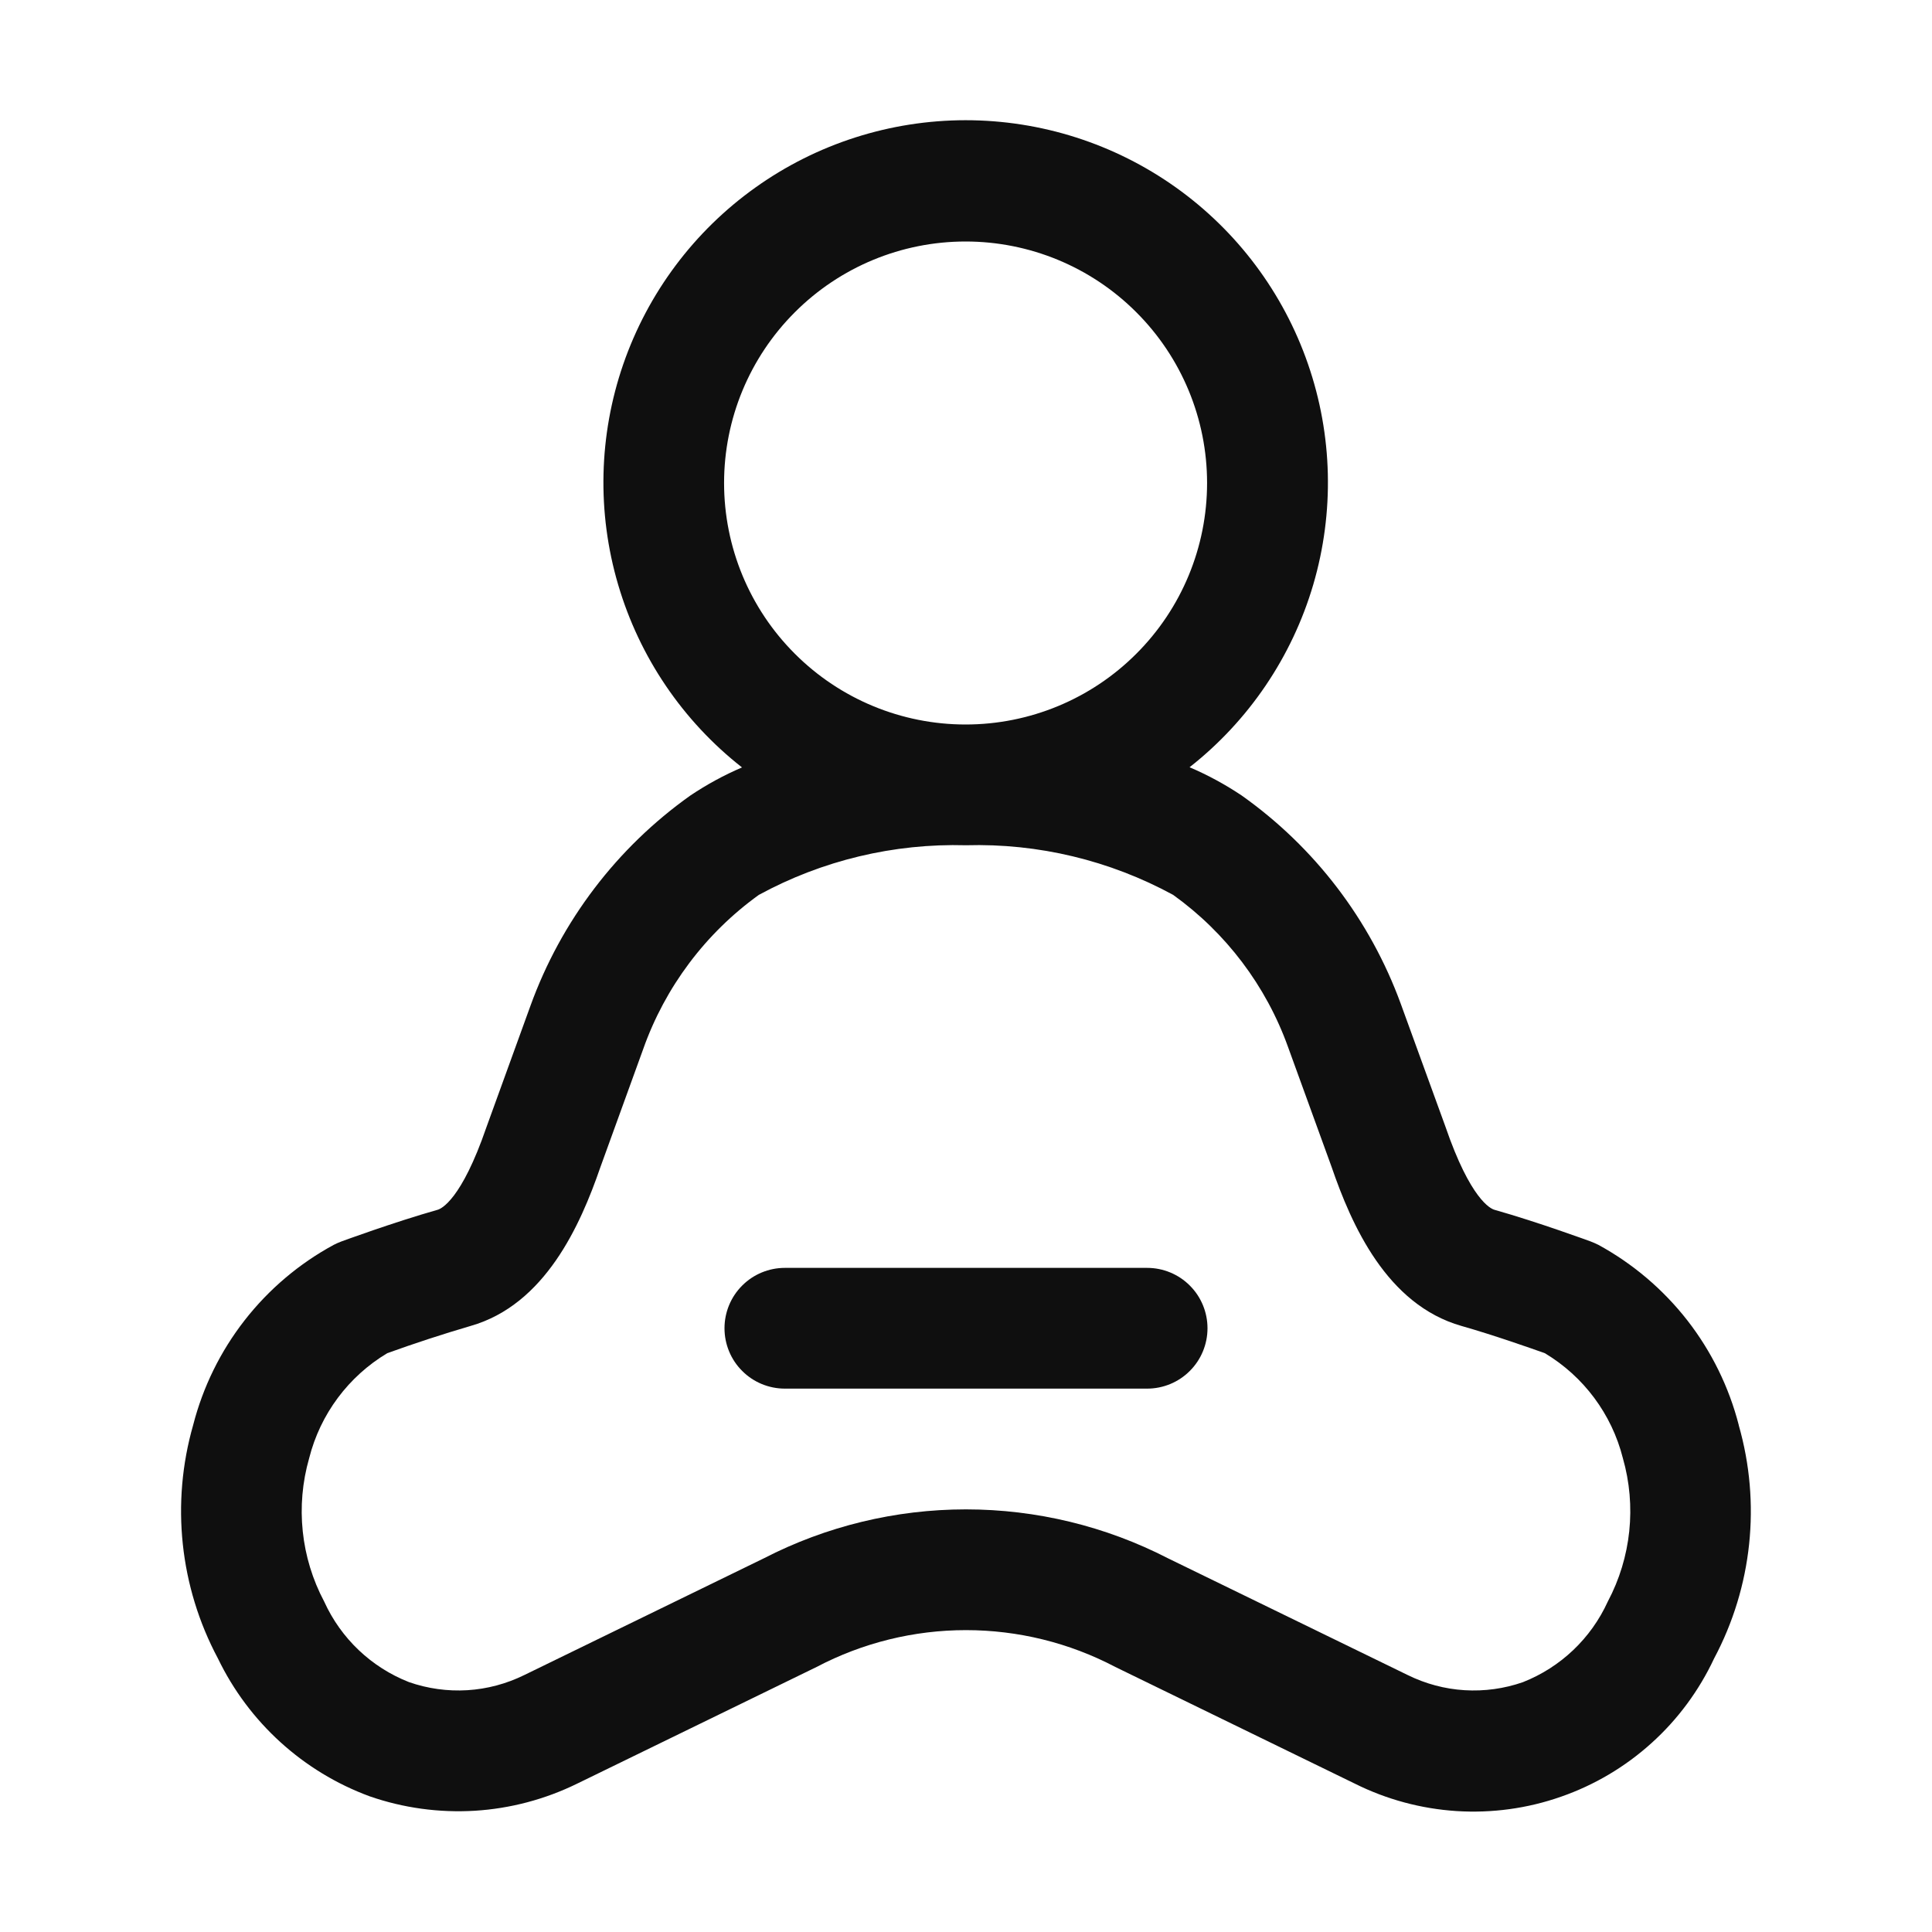 <svg width="32" height="32" viewBox="0 0 32 32" fill="none" xmlns="http://www.w3.org/2000/svg">
<path d="M28.8 23.606C28.638 22.975 28.348 22.384 27.948 21.87C27.547 21.356 27.045 20.93 26.473 20.618C26.431 20.597 26.389 20.579 26.345 20.562C26.345 20.562 25.478 20.243 24.753 20.038C24.691 20.021 24.356 19.87 23.94 18.658L23.2 16.623C22.692 15.235 21.775 14.033 20.569 13.178C20.296 12.995 20.006 12.837 19.703 12.708C20.684 11.937 21.4 10.879 21.752 9.682C22.103 8.484 22.073 7.207 21.664 6.028C21.256 4.849 20.49 3.826 19.474 3.103C18.457 2.379 17.24 1.991 15.992 1.991C14.744 1.992 13.528 2.381 12.512 3.106C11.496 3.83 10.731 4.853 10.323 6.033C9.916 7.212 9.886 8.489 10.239 9.686C10.591 10.883 11.308 11.941 12.29 12.711C11.99 12.839 11.703 12.996 11.432 13.178C10.216 14.042 9.293 15.257 8.786 16.659L8.055 18.675C7.643 19.871 7.31 20.021 7.248 20.038C6.523 20.243 5.656 20.562 5.656 20.562C5.613 20.578 5.57 20.597 5.529 20.618C4.956 20.928 4.453 21.354 4.052 21.868C3.651 22.382 3.361 22.973 3.199 23.604C2.829 24.896 2.976 26.282 3.609 27.468C4.119 28.526 5.019 29.345 6.121 29.752C6.679 29.946 7.271 30.027 7.861 29.992C8.451 29.956 9.028 29.803 9.559 29.543L13.526 27.61C14.289 27.209 15.138 27 15.999 27C16.861 27 17.71 27.209 18.473 27.61L22.441 29.543C22.966 29.805 23.539 29.959 24.125 29.997C24.711 30.034 25.299 29.954 25.853 29.76C26.408 29.567 26.918 29.265 27.354 28.871C27.79 28.478 28.142 28.001 28.391 27.469C29.023 26.283 29.169 24.898 28.799 23.606H28.8ZM15.993 4C17.054 4 18.071 4.421 18.821 5.172C19.572 5.922 19.993 6.939 19.993 8C19.993 9.061 19.572 10.078 18.821 10.828C18.071 11.579 17.054 12 15.993 12C14.932 12 13.915 11.579 13.165 10.828C12.414 10.078 11.993 9.061 11.993 8C11.993 6.939 12.414 5.922 13.165 5.172C13.915 4.421 14.932 4 15.993 4V4ZM26.63 26.527C26.352 27.138 25.848 27.616 25.224 27.862C24.914 27.97 24.586 28.015 24.258 27.995C23.93 27.975 23.61 27.889 23.316 27.744L19.349 25.812C18.313 25.278 17.164 25 15.999 25C14.834 25 13.685 25.278 12.649 25.812L8.684 27.744C8.389 27.889 8.069 27.975 7.741 27.995C7.413 28.015 7.084 27.969 6.774 27.861C6.15 27.616 5.647 27.138 5.37 26.528C4.982 25.798 4.893 24.946 5.121 24.151C5.305 23.423 5.77 22.799 6.414 22.413C6.869 22.249 7.33 22.098 7.794 21.962C9.03 21.61 9.614 20.289 9.941 19.341L10.653 17.377C11.016 16.35 11.685 15.458 12.569 14.822C13.62 14.25 14.804 13.967 16 14C17.196 13.966 18.38 14.25 19.431 14.822C20.306 15.45 20.97 16.328 21.334 17.342L22.054 19.324C22.385 20.288 22.967 21.609 24.207 21.962C24.749 22.116 25.378 22.339 25.587 22.413C26.23 22.798 26.695 23.422 26.879 24.149C27.107 24.944 27.018 25.796 26.63 26.527V26.527Z" fill="#0F0F0F"/>
<path d="M19 21H13C12.735 21 12.48 21.105 12.293 21.293C12.105 21.48 12 21.735 12 22C12 22.265 12.105 22.52 12.293 22.707C12.48 22.895 12.735 23 13 23H19C19.265 23 19.52 22.895 19.707 22.707C19.895 22.52 20 22.265 20 22C20 21.735 19.895 21.48 19.707 21.293C19.52 21.105 19.265 21 19 21Z" fill="#0F0F0F"/>
</svg>
